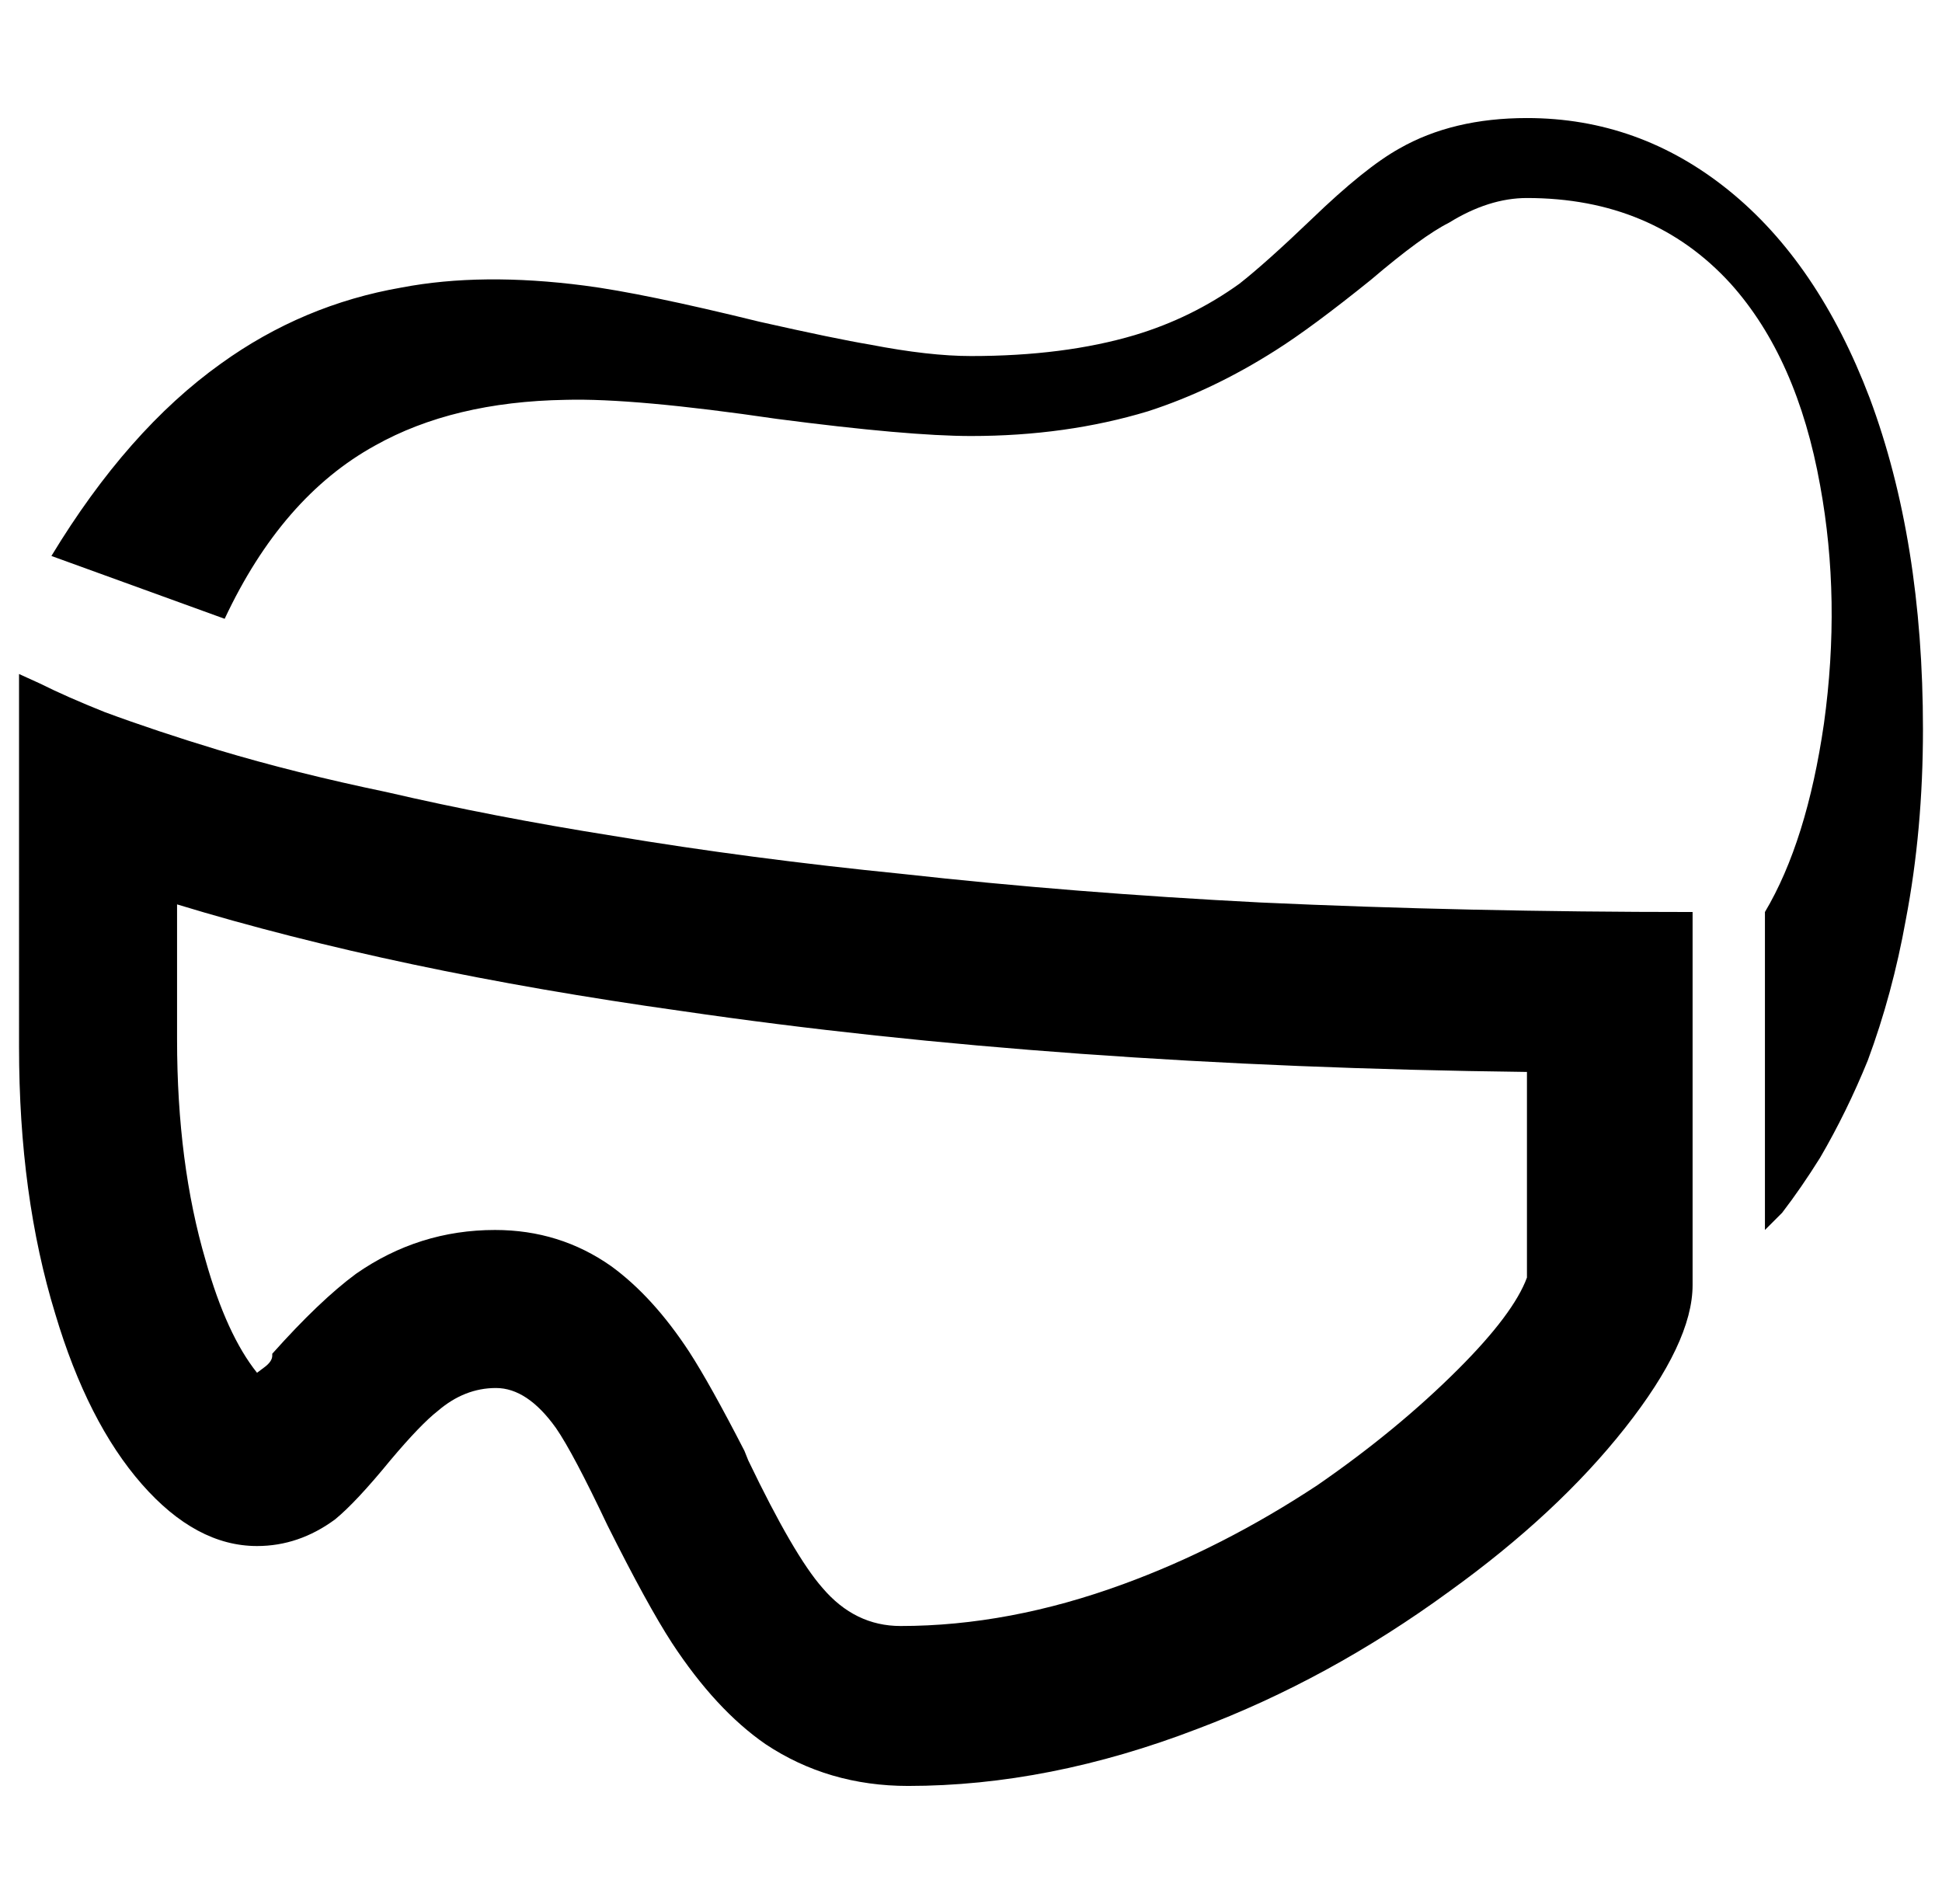 <svg xmlns="http://www.w3.org/2000/svg" viewBox="-10 0 1020 1000"><path d="M0 550q0 78 19 140 17 57 45.5 89.5T125 812q22 0 41-14 11-9 29-31 16-19 25-26 14-12 30.5-12t31.5 21q9 13 27 51 21 42 34 62 23 35 49 53 33 22 75 22 74 0 152-30 69-26 132-72 57-41 92.5-86t35.5-75V479q-118 0-227-5-98-5-188-15-80-8-152-20-63-10-119-23-48-10-88-22-33-10-60-20-20-8-34-15l-11-5zm83-75q115 35 265 56 198 29 444 32v108q-7 19-36 48-32 32-74 61-50 33-102 52-60 22-117 22-24 0-41-20-15-17-39-67l-2-5q-18-35-29-52-19-29-41-45-27-19-61-19-40 0-73 23-19 14-44 42v1q0 3-4 6l-4 3q-16-20-27-59-15-51-15-116zm917-92q0 53-9 100-7 39-20 74-11 27-25 51-10 16-20 29l-9 9V479q22-37 31-99 9-65-2-125-12-67-47-106-41-45-107-45-20 0-41 13-14 7-41 30-31 25-50 37-33 21-67 32-43 13-93 13-33 0-102-9-75-11-111-10-59 1-100 24-49 27-79 91l-91-33q40-66 89-101 43-31 95-40 42-8 96-1 31 4 92 19 40 9 58 12 31 6 53 6 49 0 86-11 30-9 55-27 14-11 38-34 28-27 46-37 28-16 67-16 59 0 106 38t74 109q28 75 28 174z"/></svg>